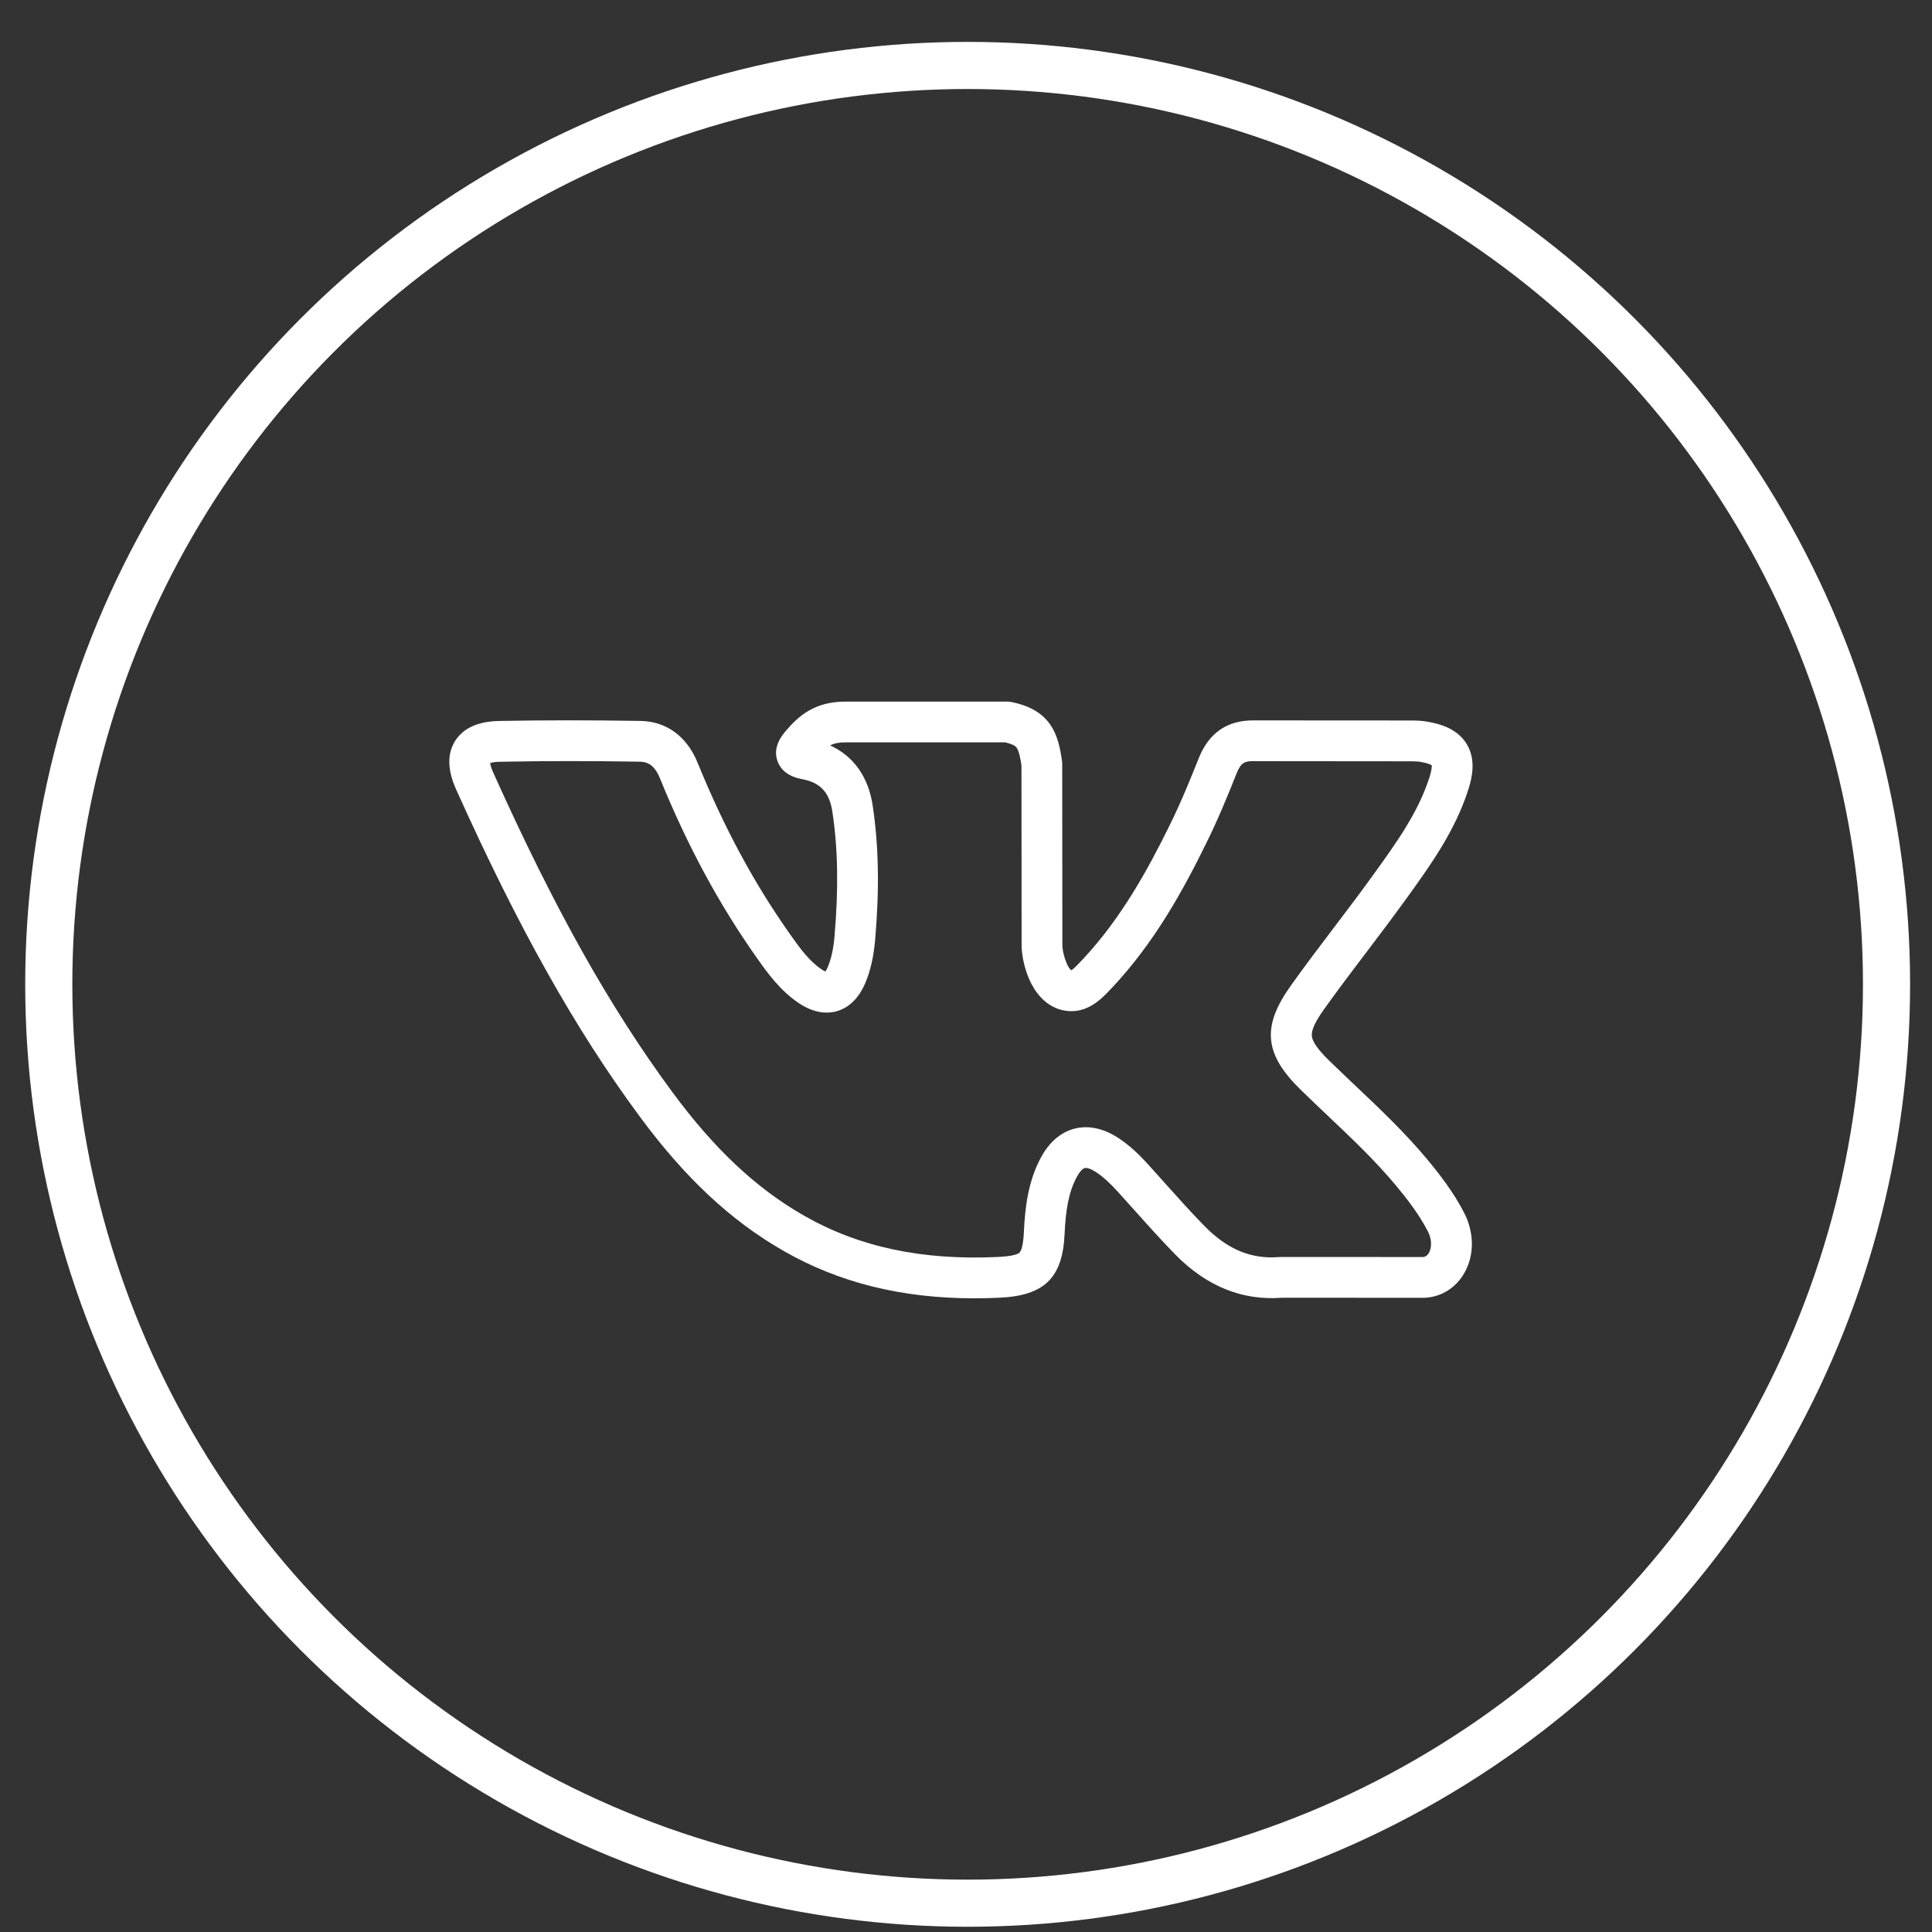 <svg width="41" height="41" viewBox="0 0 41 41" fill="none" xmlns="http://www.w3.org/2000/svg">
<rect x="0" y="0" width="41" height="41" fill="#333333" stroke="none"/>
<circle cx="20.535" cy="20.889" r="19.5" stroke="white"/>
<path d="M30.285 24.6C29.813 24.034 29.279 23.528 28.763 23.04C28.582 22.868 28.394 22.69 28.213 22.514C28.213 22.514 28.213 22.514 28.213 22.514C27.97 22.277 27.851 22.108 27.839 21.984C27.827 21.862 27.91 21.681 28.102 21.413C28.389 21.01 28.695 20.606 28.991 20.216C29.254 19.869 29.526 19.51 29.787 19.149L29.846 19.069C30.354 18.364 30.88 17.636 31.162 16.749C31.243 16.495 31.326 16.118 31.125 15.788C30.923 15.457 30.549 15.359 30.285 15.314C30.157 15.292 30.035 15.29 29.921 15.29L26.621 15.288C26.05 15.278 25.655 15.549 25.439 16.091C25.266 16.525 25.062 17.028 24.826 17.505C24.374 18.425 23.8 19.485 22.968 20.369L22.931 20.408C22.874 20.468 22.782 20.567 22.734 20.59C22.644 20.533 22.54 20.209 22.545 20.04C22.545 20.035 22.545 20.031 22.545 20.027L22.542 16.214C22.542 16.195 22.541 16.175 22.538 16.156C22.464 15.612 22.32 15.067 21.459 14.897C21.431 14.891 21.403 14.889 21.375 14.889H17.942C17.297 14.889 16.955 15.184 16.681 15.505C16.602 15.598 16.391 15.847 16.499 16.15C16.607 16.457 16.931 16.518 17.037 16.538C17.411 16.61 17.604 16.821 17.664 17.225C17.783 18.011 17.797 18.851 17.71 19.868C17.686 20.141 17.64 20.348 17.567 20.521C17.547 20.569 17.53 20.599 17.517 20.616C17.497 20.608 17.467 20.593 17.424 20.564C17.161 20.384 16.963 20.104 16.772 19.834C16.006 18.753 15.363 17.56 14.804 16.185C14.573 15.622 14.14 15.307 13.586 15.299C12.528 15.282 11.55 15.282 10.597 15.3C10.148 15.308 9.832 15.45 9.66 15.721C9.487 15.993 9.494 16.34 9.679 16.752C11.002 19.694 12.203 21.834 13.574 23.692C14.539 24.999 15.511 25.907 16.632 26.548C17.809 27.222 19.137 27.552 20.678 27.552C20.853 27.552 21.032 27.548 21.212 27.539C22.163 27.496 22.549 27.118 22.592 26.192C22.615 25.703 22.67 25.306 22.859 24.962C22.912 24.866 22.971 24.801 23.018 24.789C23.068 24.776 23.157 24.807 23.255 24.871C23.435 24.988 23.59 25.147 23.718 25.286C23.847 25.427 23.978 25.574 24.104 25.715C24.373 26.016 24.652 26.327 24.943 26.624C25.602 27.296 26.362 27.604 27.203 27.54L30.223 27.541C30.223 27.541 30.223 27.541 30.223 27.541C30.232 27.541 30.242 27.541 30.252 27.54C30.6 27.517 30.901 27.324 31.078 27.011C31.291 26.634 31.288 26.156 31.069 25.733C30.841 25.292 30.545 24.913 30.285 24.6ZM30.325 26.586C30.283 26.659 30.232 26.673 30.205 26.676L27.186 26.675C27.186 26.675 27.186 26.675 27.186 26.675C27.174 26.675 27.162 26.675 27.15 26.676C26.555 26.726 26.049 26.517 25.561 26.018C25.283 25.736 25.012 25.432 24.749 25.139C24.622 24.995 24.489 24.848 24.357 24.702C24.192 24.522 23.988 24.316 23.727 24.146C23.335 23.891 23.01 23.899 22.807 23.95C22.606 24.001 22.32 24.146 22.1 24.546C21.816 25.064 21.753 25.623 21.728 26.152C21.713 26.475 21.658 26.56 21.636 26.582C21.606 26.61 21.506 26.66 21.172 26.675C19.57 26.75 18.226 26.464 17.061 25.797C16.048 25.218 15.161 24.386 14.27 23.178C12.937 21.372 11.765 19.281 10.468 16.397C10.421 16.293 10.406 16.228 10.402 16.193C10.435 16.182 10.5 16.168 10.613 16.166C11.557 16.147 12.524 16.147 13.572 16.164C13.716 16.166 13.879 16.209 14.003 16.512C14.587 17.948 15.262 19.198 16.066 20.334C16.279 20.635 16.545 21.01 16.936 21.277C17.293 21.522 17.584 21.511 17.764 21.458C17.945 21.405 18.196 21.258 18.364 20.858C18.473 20.6 18.539 20.31 18.572 19.943C18.665 18.855 18.648 17.951 18.52 17.097C18.429 16.486 18.114 16.044 17.616 15.819C17.705 15.773 17.804 15.754 17.942 15.754H21.33C21.521 15.797 21.559 15.847 21.572 15.864C21.626 15.937 21.658 16.11 21.677 16.245L21.68 20.022C21.672 20.384 21.848 21.188 22.448 21.408C22.452 21.41 22.457 21.412 22.462 21.413C23.008 21.591 23.369 21.206 23.562 20.999L23.597 20.963C24.509 19.995 25.123 18.864 25.602 17.887C25.852 17.383 26.064 16.861 26.243 16.411C26.333 16.186 26.414 16.148 26.609 16.153C26.611 16.153 26.614 16.153 26.617 16.153L29.921 16.156C29.997 16.156 30.078 16.157 30.14 16.167C30.297 16.194 30.362 16.227 30.384 16.24C30.386 16.265 30.385 16.337 30.338 16.488C30.098 17.242 29.635 17.883 29.145 18.562L29.086 18.643C28.831 18.996 28.562 19.35 28.302 19.693C28.002 20.089 27.692 20.497 27.398 20.91C26.77 21.787 26.825 22.368 27.609 23.133C27.795 23.314 27.985 23.494 28.168 23.668C28.689 24.161 29.181 24.627 29.62 25.153C29.85 25.43 30.111 25.763 30.301 26.13C30.4 26.322 30.375 26.495 30.325 26.586Z" fill="white"/>
</svg>
